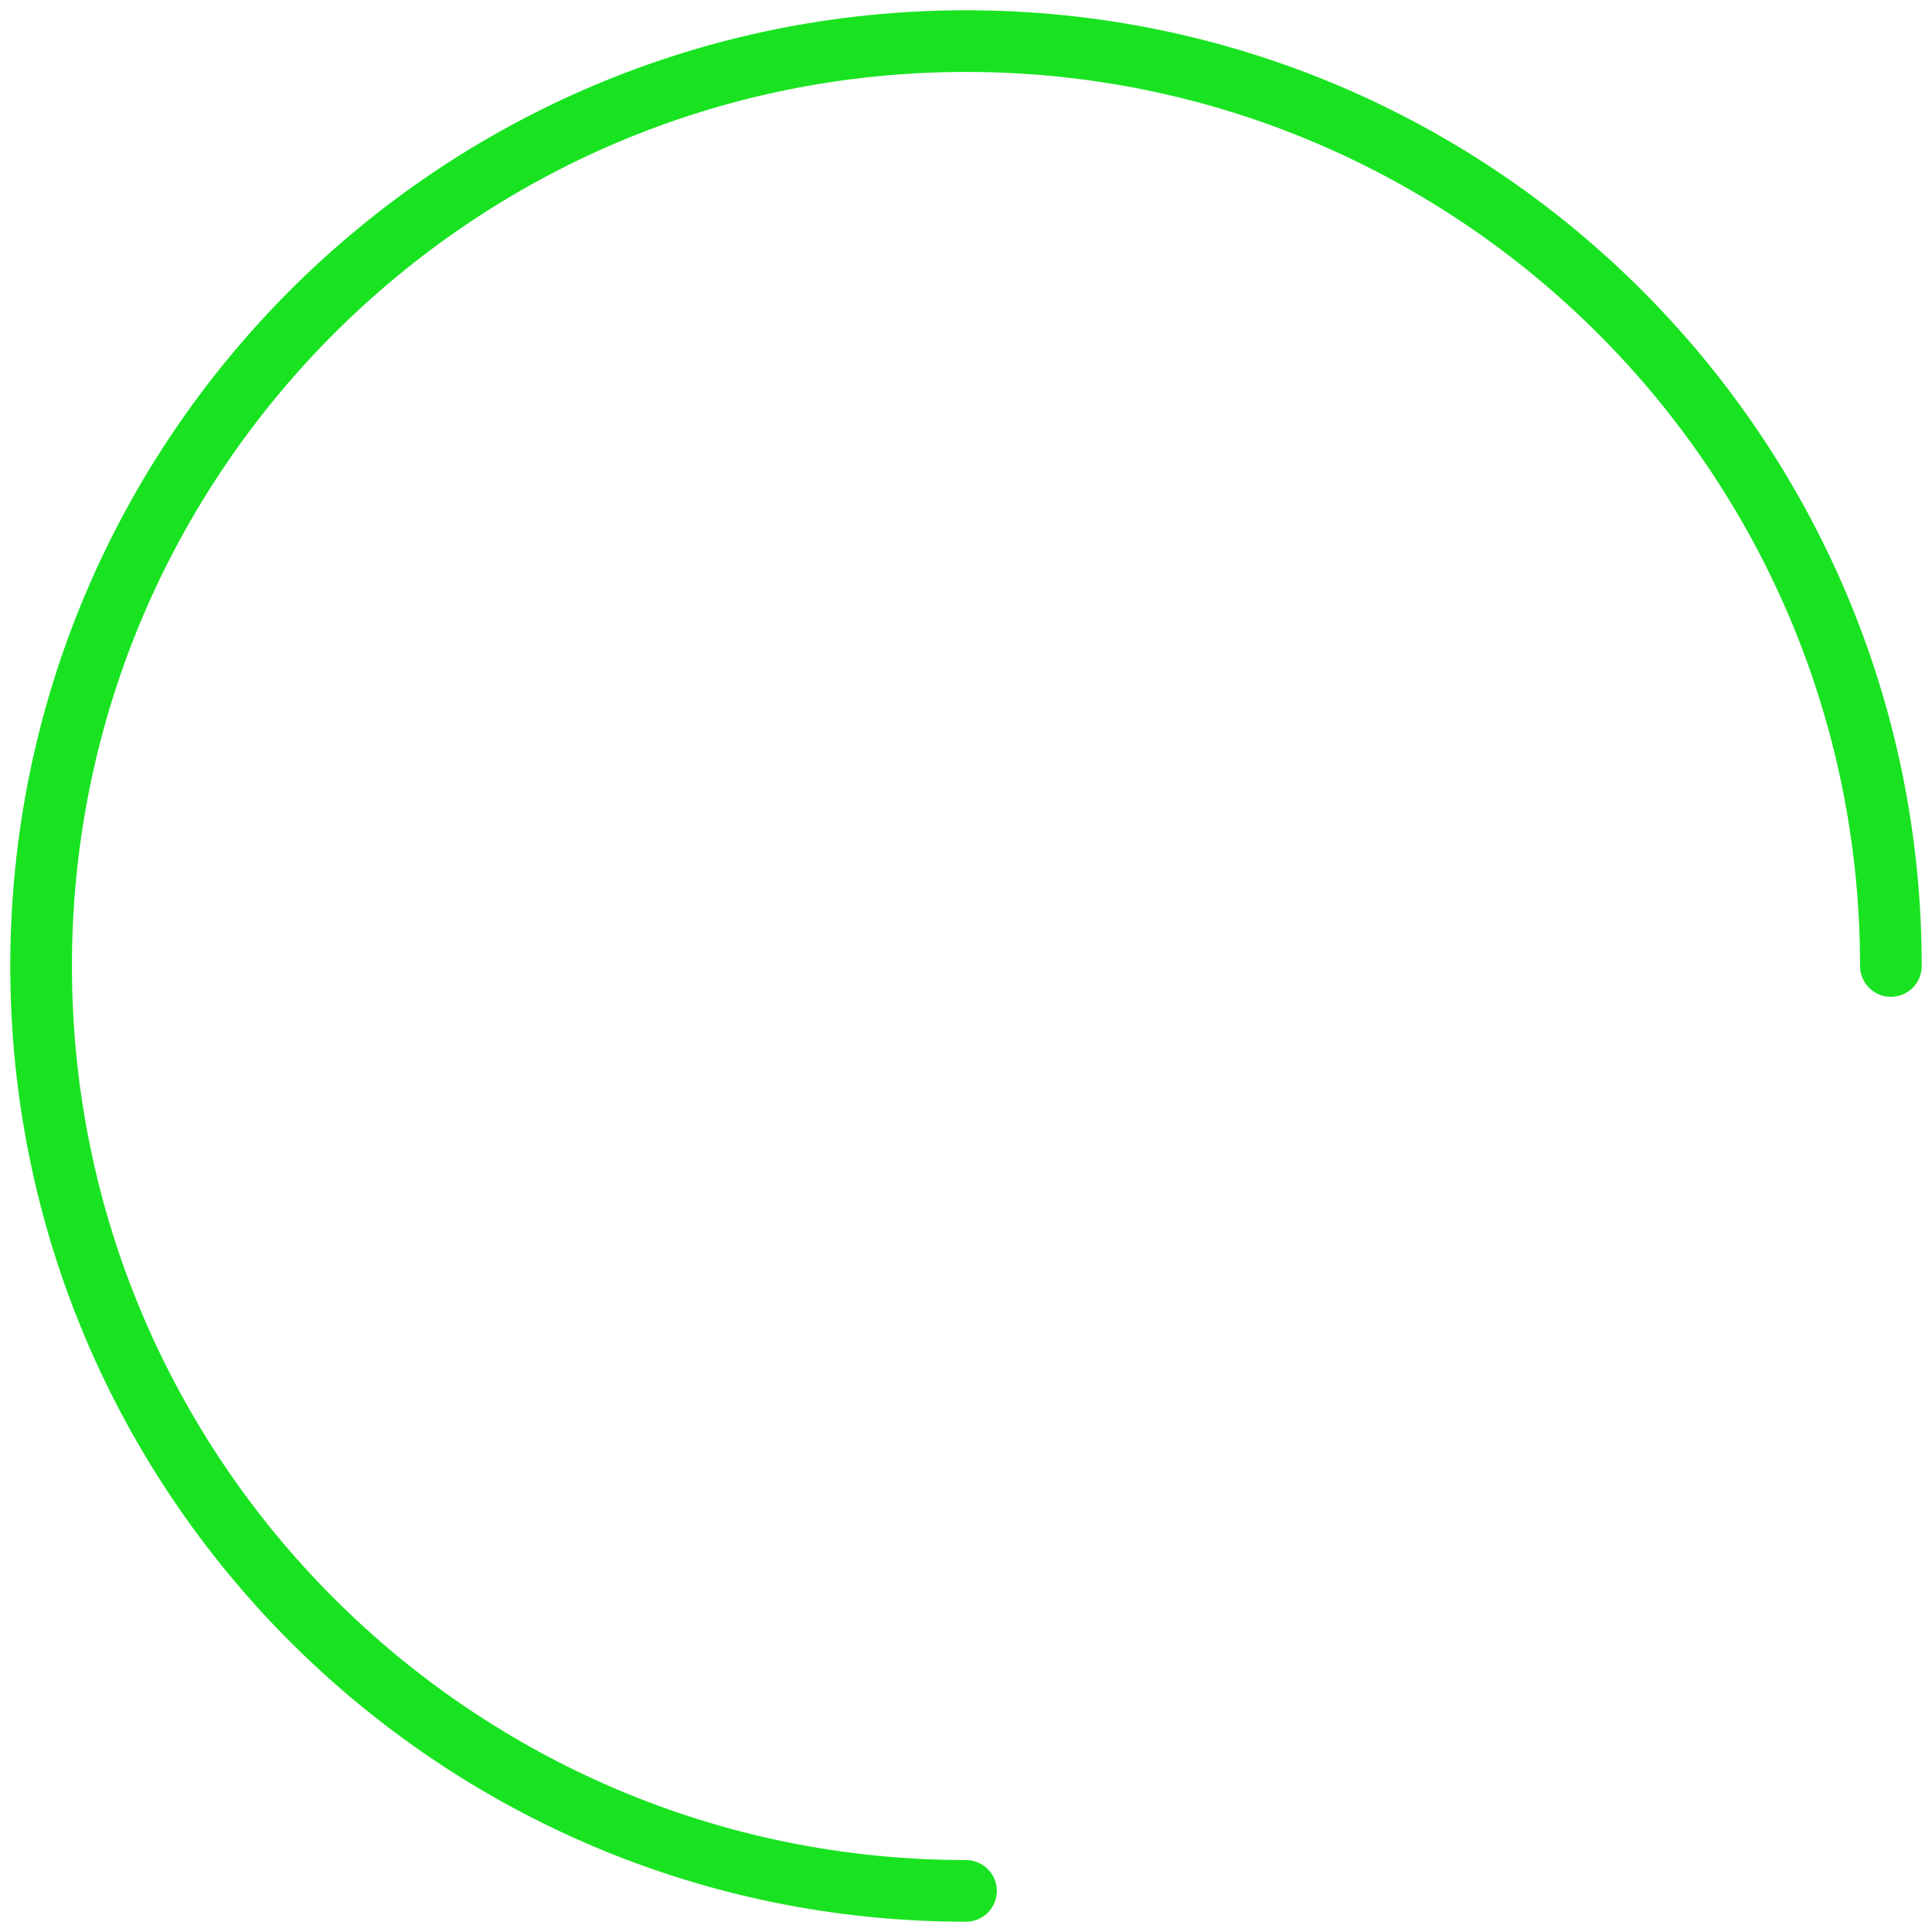 <svg width="94" height="94" viewBox="0 0 94 94" fill="none" xmlns="http://www.w3.org/2000/svg">
    <path d="M92 47C92 22.147 71.853 2 47 2C22.147 2 2 22.147 2 47C2 71.853 22.147 92 47 92" stroke="#19e321"
          stroke-width="3" stroke-linecap="round" stroke-linejoin="round"/>
</svg>
